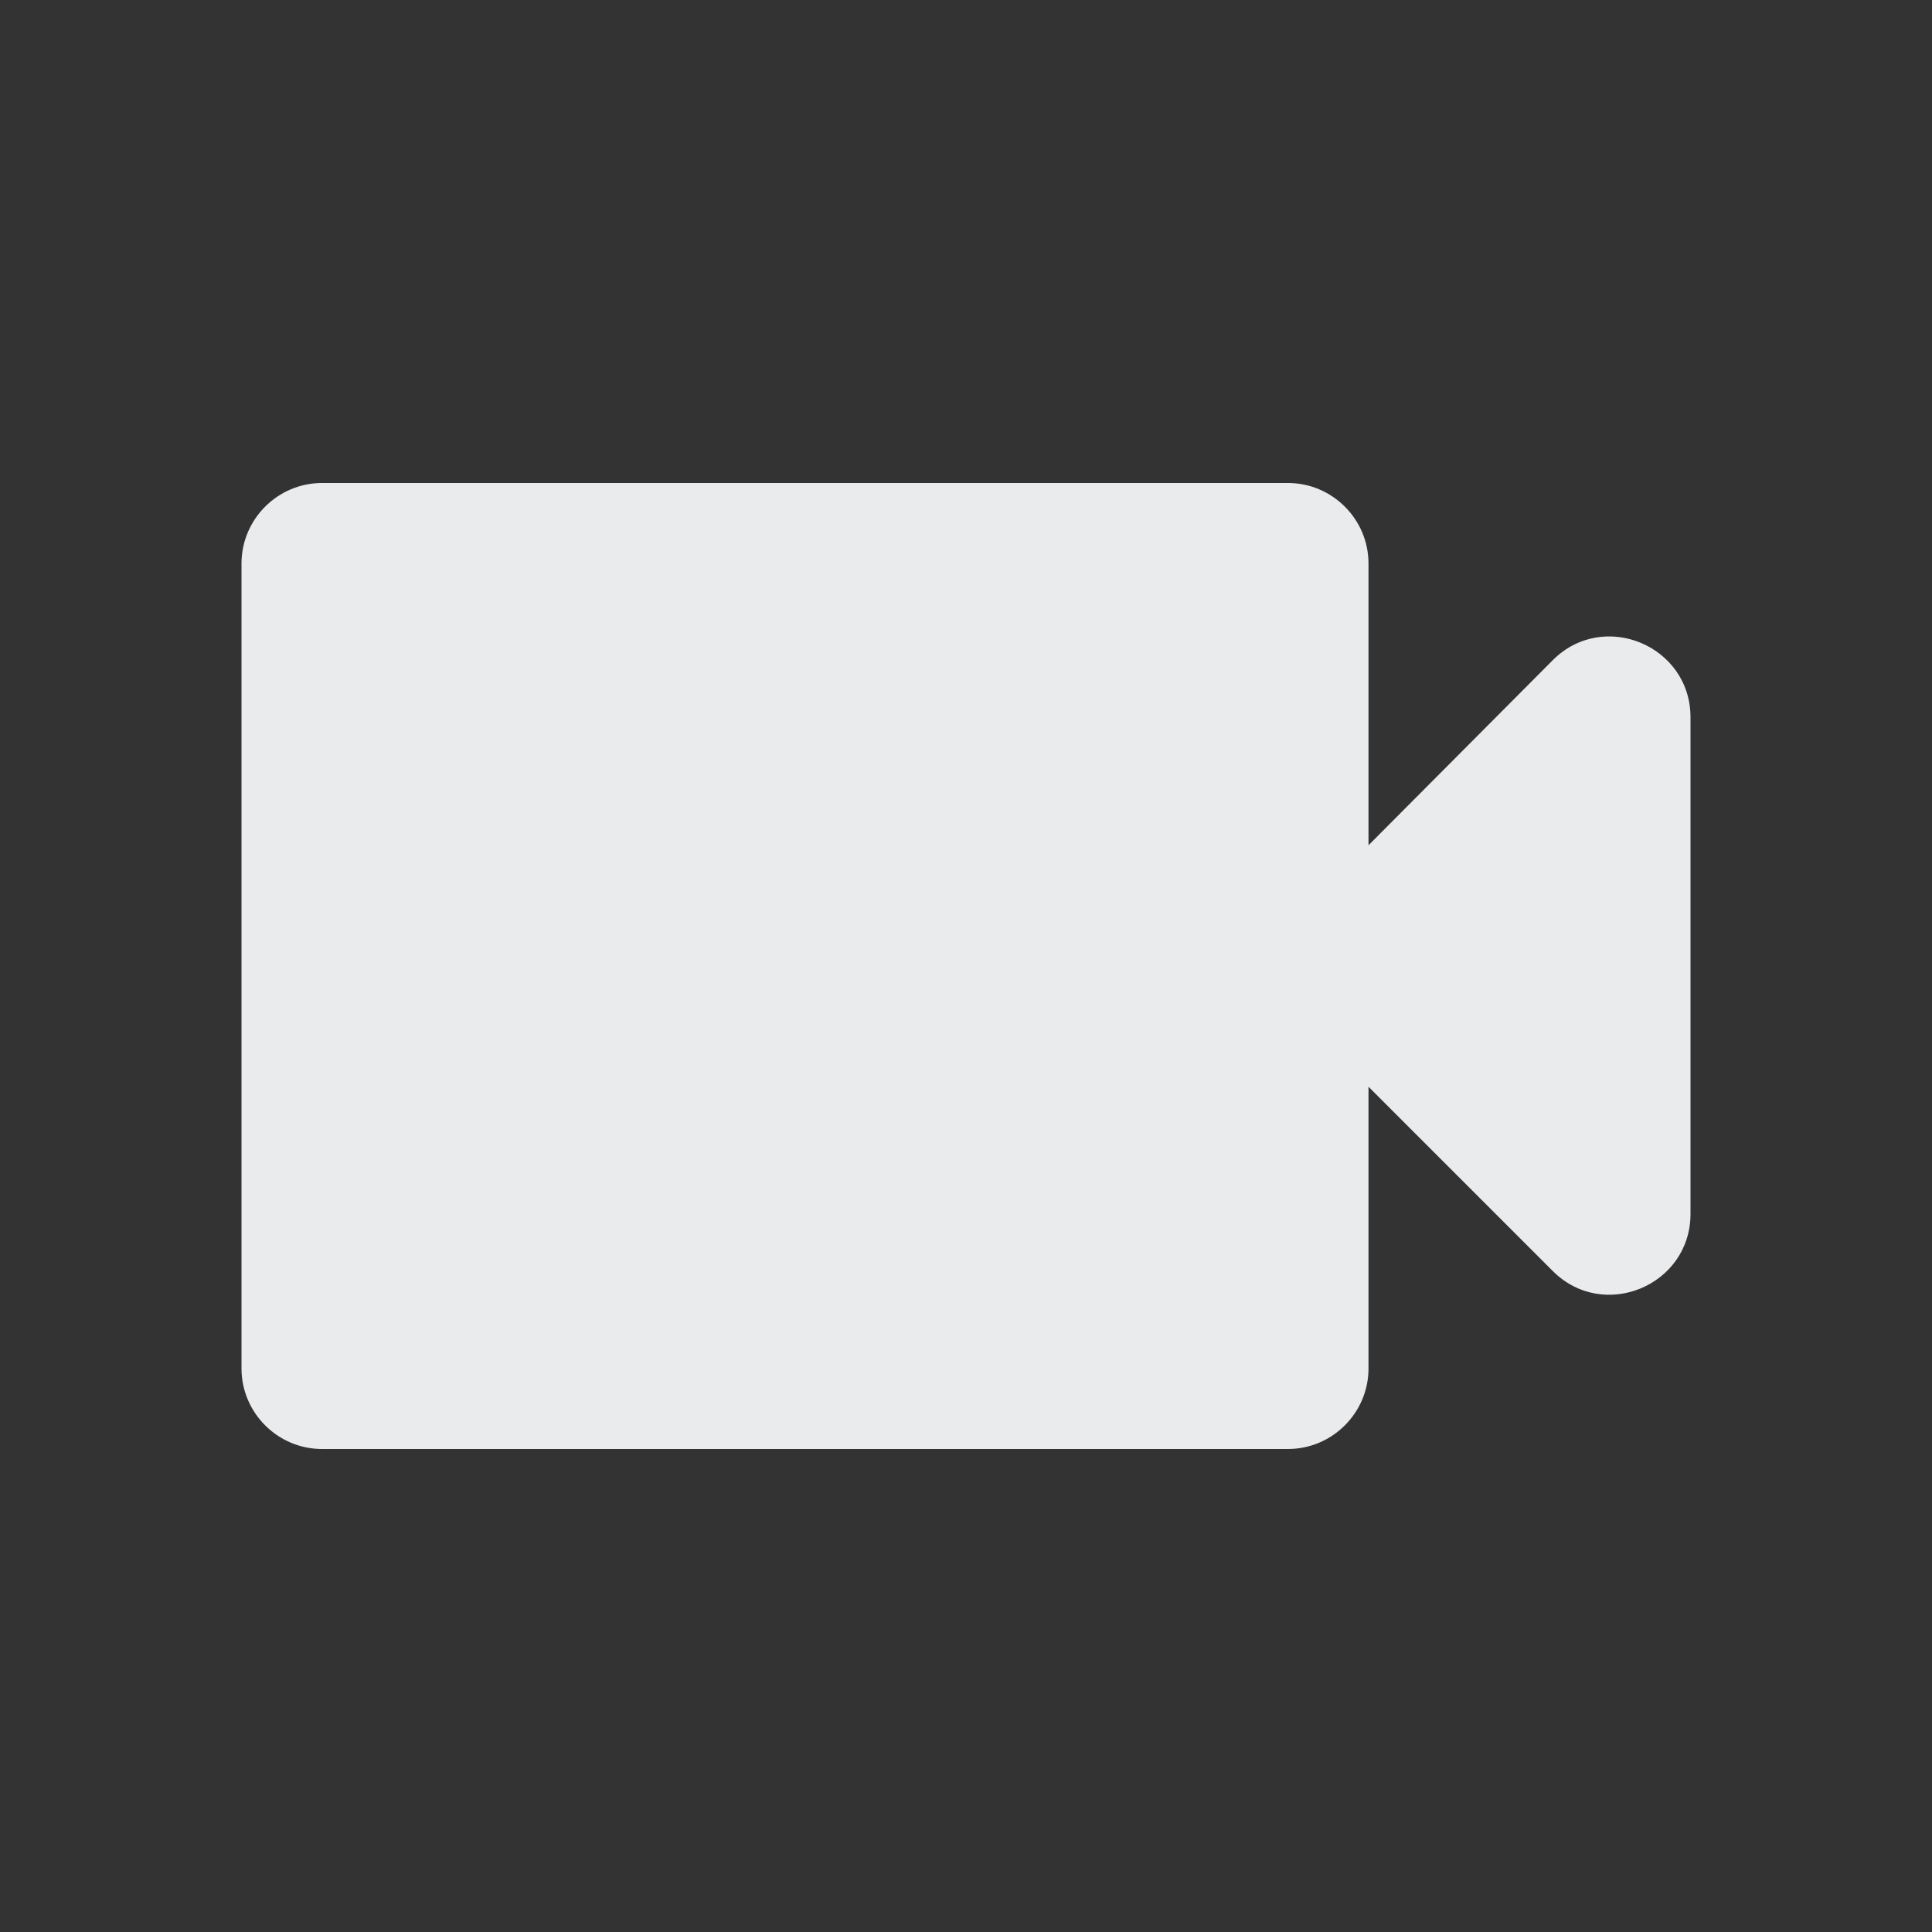 <svg width="36" height="36" viewBox="0 0 36 36" fill="none" xmlns="http://www.w3.org/2000/svg">
<rect x="0" y="0" width="36" height="36" fill="#333333" stroke="none"/>
<path d="M25.5 15.75V10.5C25.5 9.675 24.825 9 24 9H6C5.175 9 4.5 9.675 4.5 10.5V25.5C4.5 26.325 5.175 27 6 27H24C24.825 27 25.5 26.325 25.5 25.5V20.25L28.935 23.685C29.88 24.63 31.5 23.955 31.5 22.62V13.365C31.5 12.03 29.88 11.355 28.935 12.3L25.5 15.75Z" fill="#EAEBED"/>
</svg>
